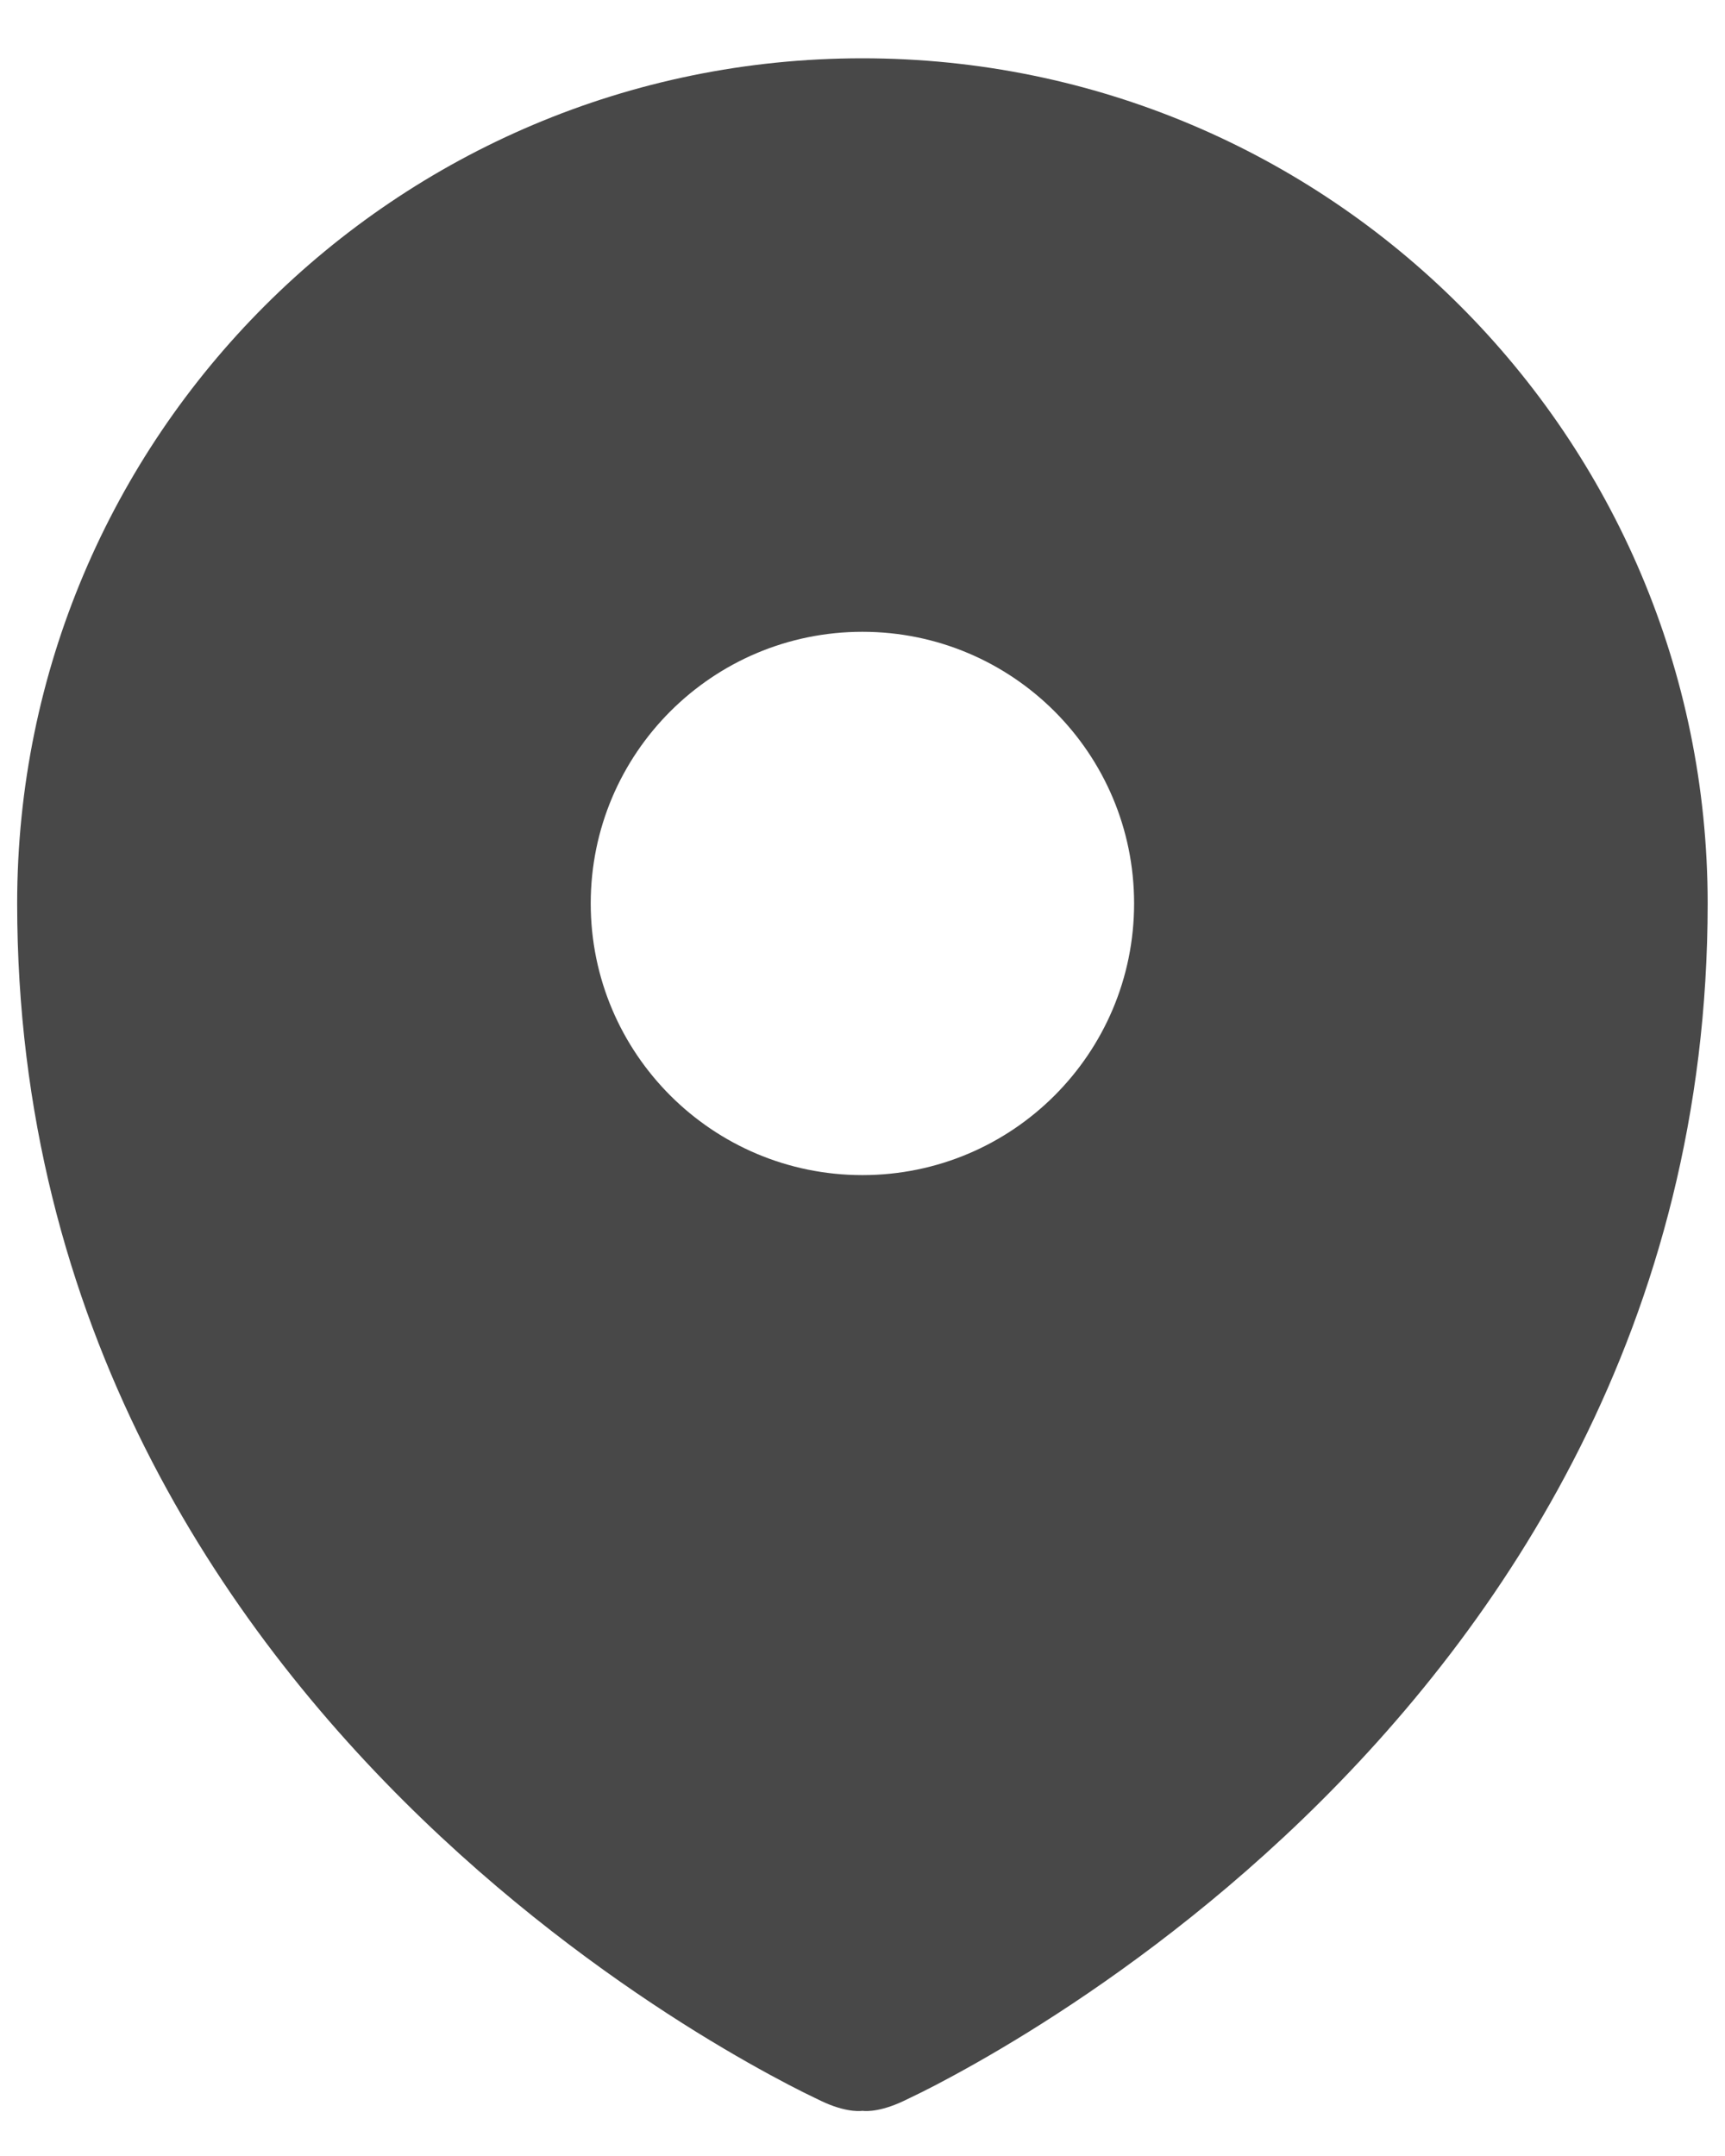 <svg width="20" height="25" viewBox="0 0 20 25" fill="none" xmlns="http://www.w3.org/2000/svg">
<path fill-rule="evenodd" clip-rule="evenodd" d="M9.565 24.382L9.569 24.384C9.845 24.504 9.999 24.476 9.999 24.476C9.999 24.476 10.153 24.504 10.43 24.383L10.433 24.382L10.441 24.378L10.466 24.367C10.488 24.357 10.517 24.343 10.553 24.325C10.627 24.29 10.731 24.239 10.861 24.171C11.12 24.035 11.485 23.834 11.919 23.565C12.787 23.027 13.944 22.211 15.103 21.094C17.422 18.858 19.799 15.365 19.799 10.476C19.799 5.063 15.412 0.676 9.999 0.676C4.587 0.676 0.199 5.063 0.199 10.476C0.199 15.365 2.576 18.858 4.896 21.094C6.055 22.211 7.211 23.027 8.079 23.565C8.514 23.834 8.878 24.035 9.138 24.171C9.268 24.239 9.371 24.29 9.445 24.325C9.482 24.343 9.511 24.357 9.532 24.367L9.557 24.378L9.565 24.382ZM9.999 13.626C11.739 13.626 13.149 12.216 13.149 10.476C13.149 8.736 11.739 7.326 9.999 7.326C8.26 7.326 6.849 8.736 6.849 10.476C6.849 12.216 8.26 13.626 9.999 13.626Z" fill="#484848"/>
</svg>
